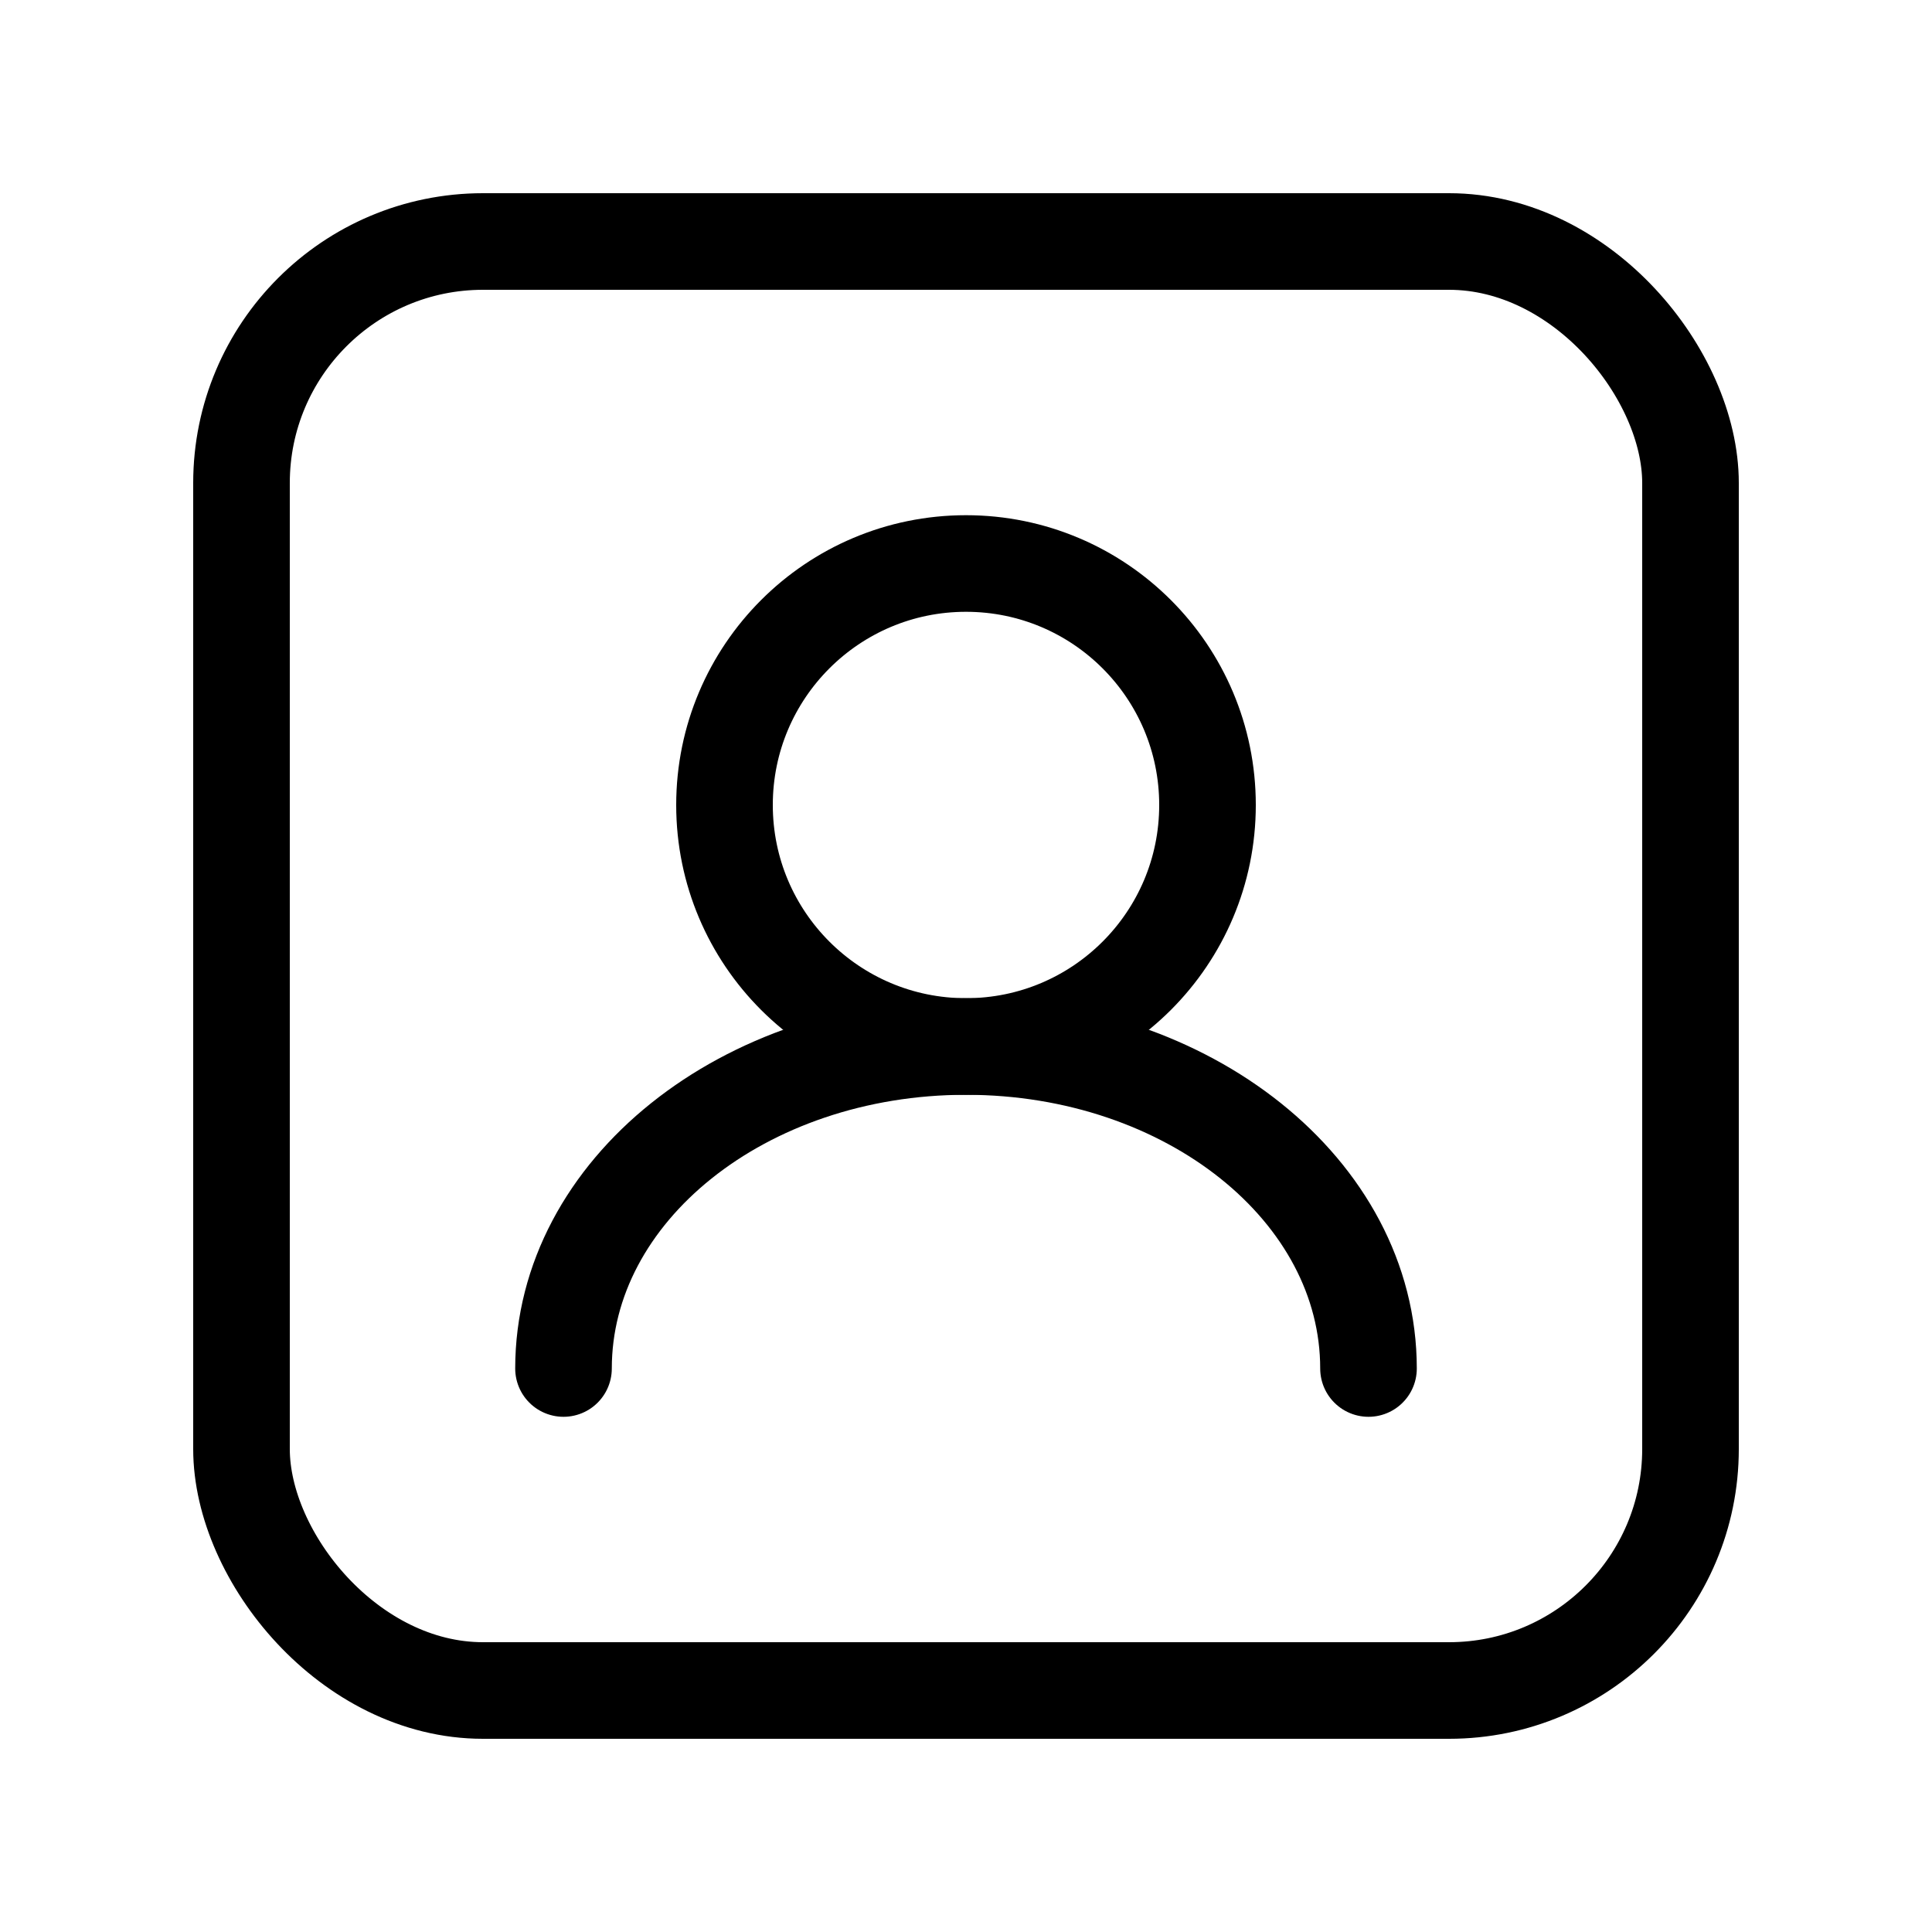 <svg xmlns="http://www.w3.org/2000/svg" viewBox="0 0 24 24" fill="none"><circle cx="12" cy="10" r="3" stroke="currentColor" stroke-linecap="round" stroke-linejoin="round" stroke-width="1.2"/><path stroke="currentColor" stroke-linecap="round" stroke-linejoin="round" stroke-width="1.2" d="M17 17c0-2.21-2.239-4-5-4s-5 1.79-5 4"/><rect width="18" height="18" x="3" y="3" stroke="currentColor" stroke-linecap="round" stroke-linejoin="round" stroke-width="1.2" rx="3"/></svg>